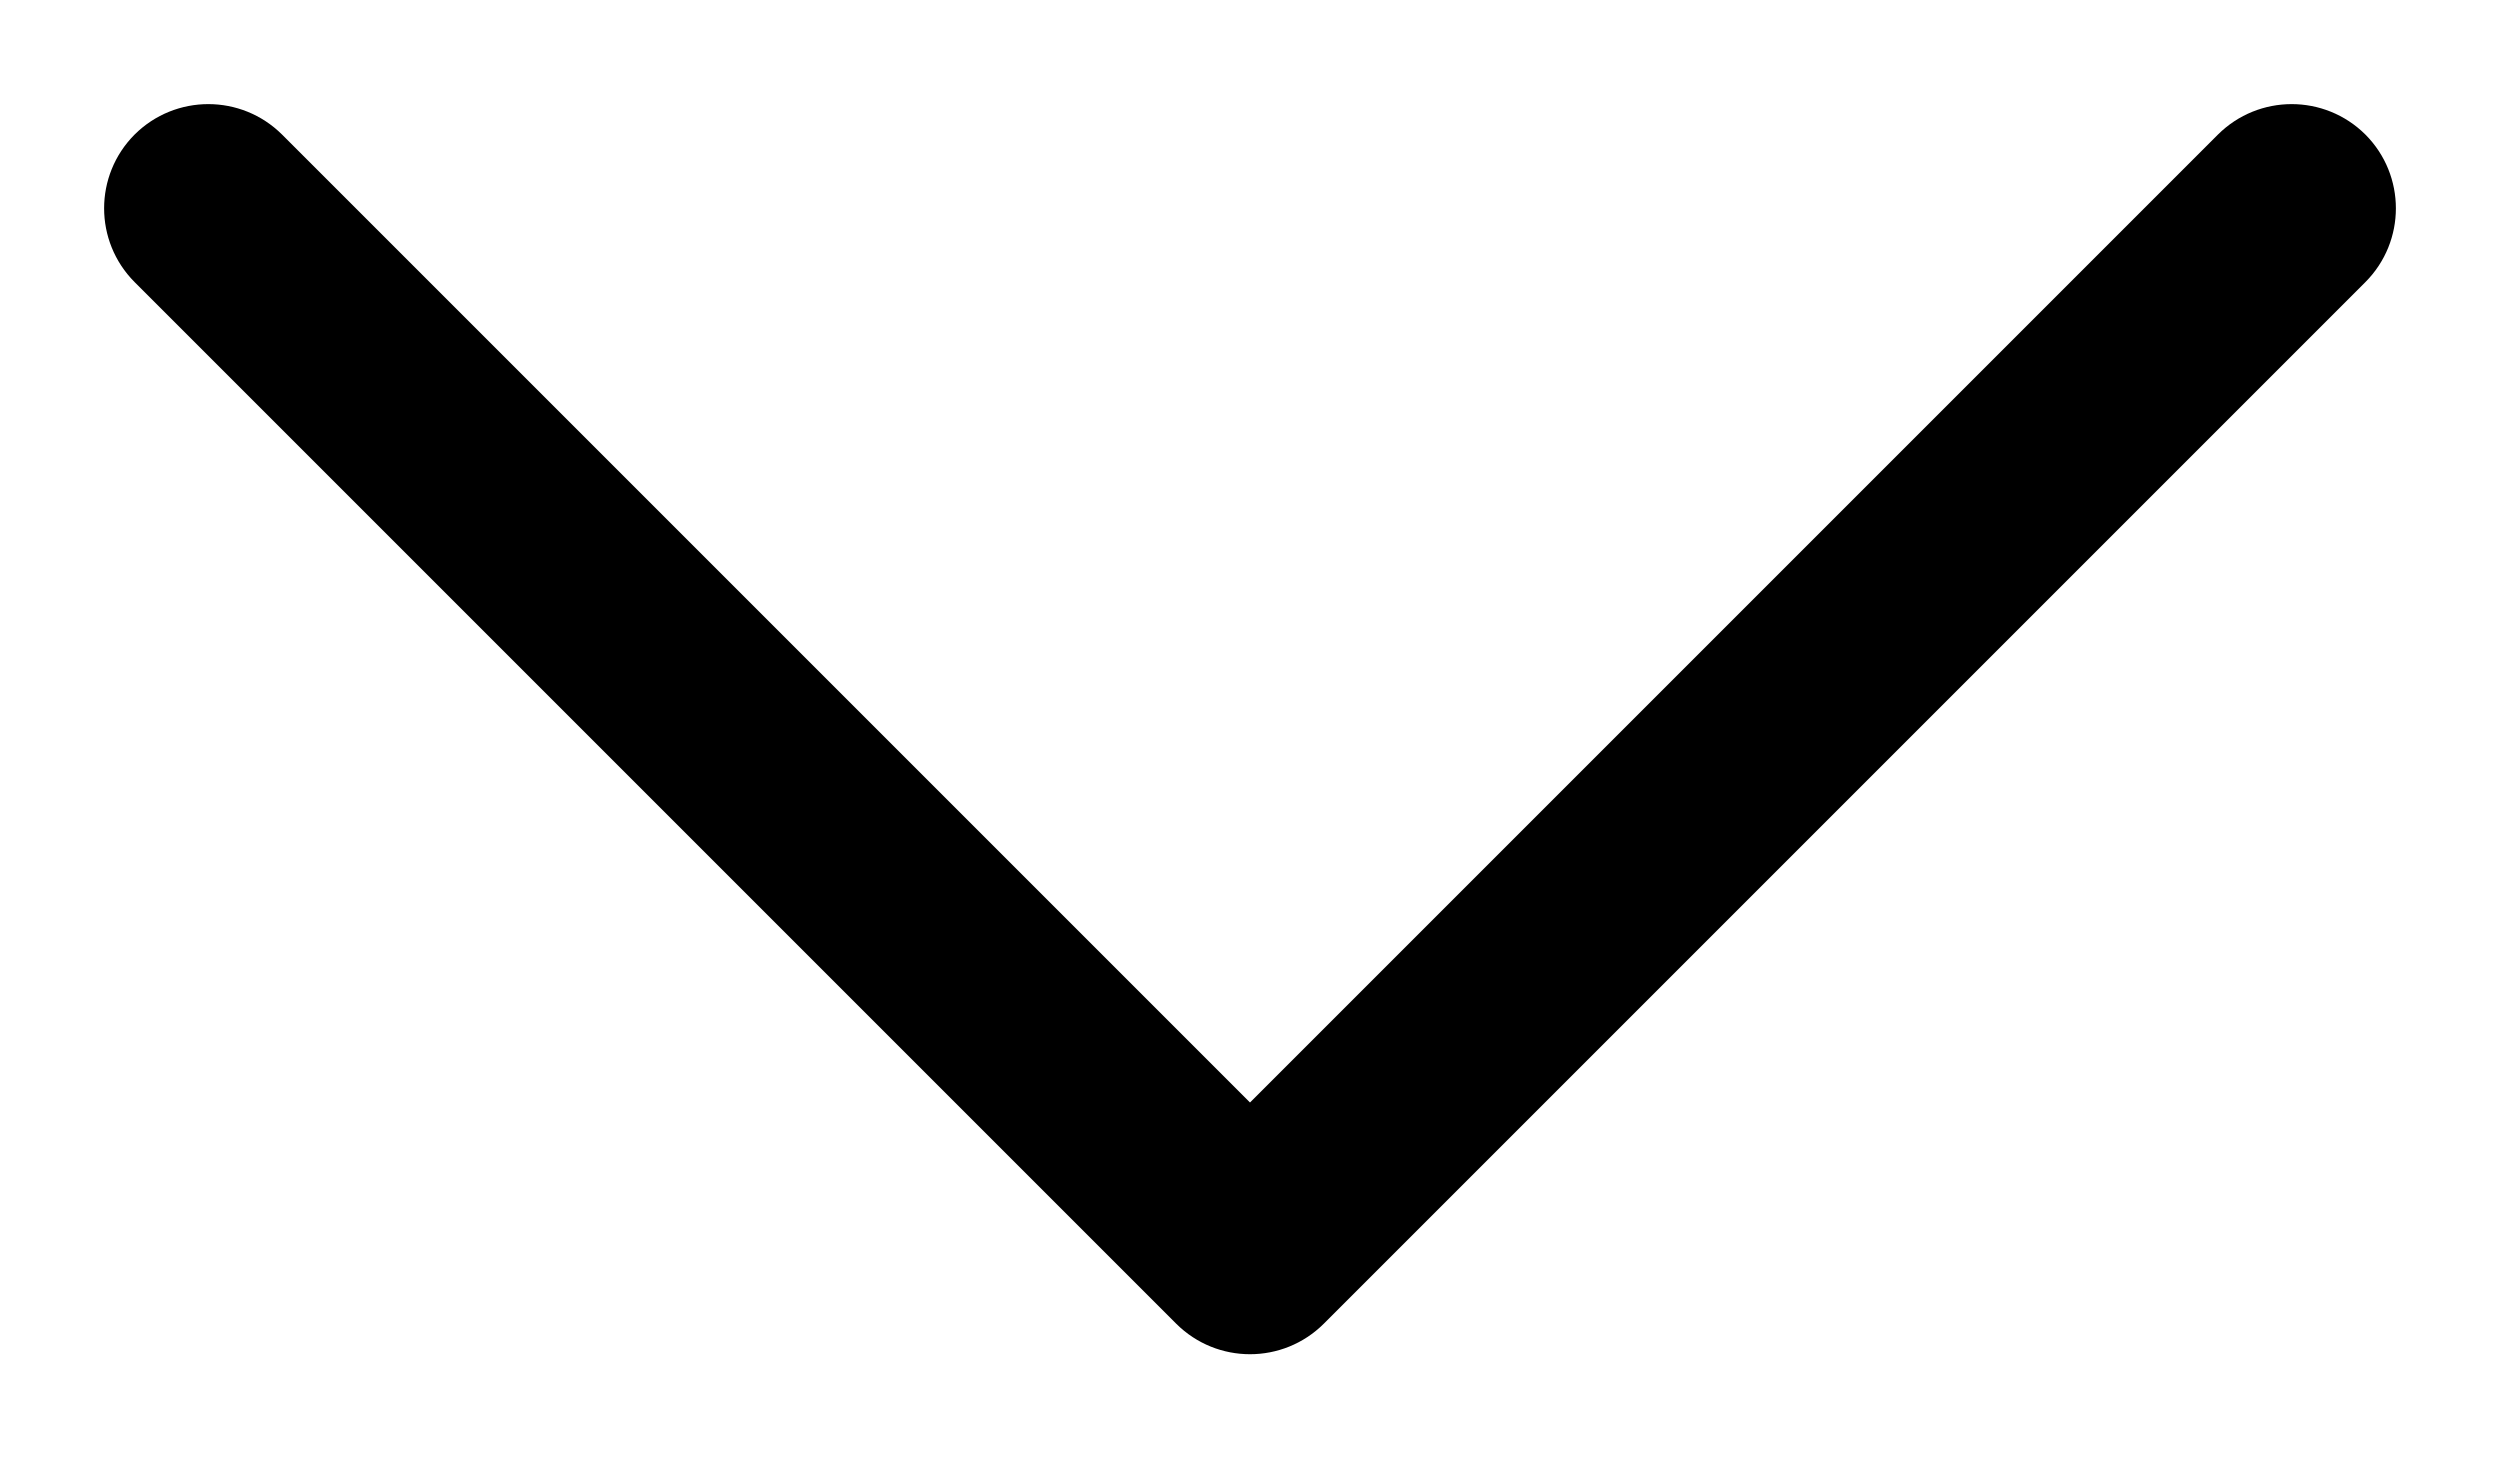 <svg viewBox="0 0 12 7" xmlns="http://www.w3.org/2000/svg">
<path d="M1.354 0.646C1.158 0.451 0.842 0.451 0.646 0.646C0.451 0.842 0.451 1.158 0.646 1.354L1.354 0.646ZM6 6L5.646 6.354C5.842 6.549 6.158 6.549 6.354 6.354L6 6ZM11.354 1.354C11.549 1.158 11.549 0.842 11.354 0.646C11.158 0.451 10.842 0.451 10.646 0.646L11.354 1.354ZM0.646 1.354L5.646 6.354L6.354 5.646L1.354 0.646L0.646 1.354ZM6.354 6.354L11.354 1.354L10.646 0.646L5.646 5.646L6.354 6.354Z" fill="currentColor" />
</svg>
